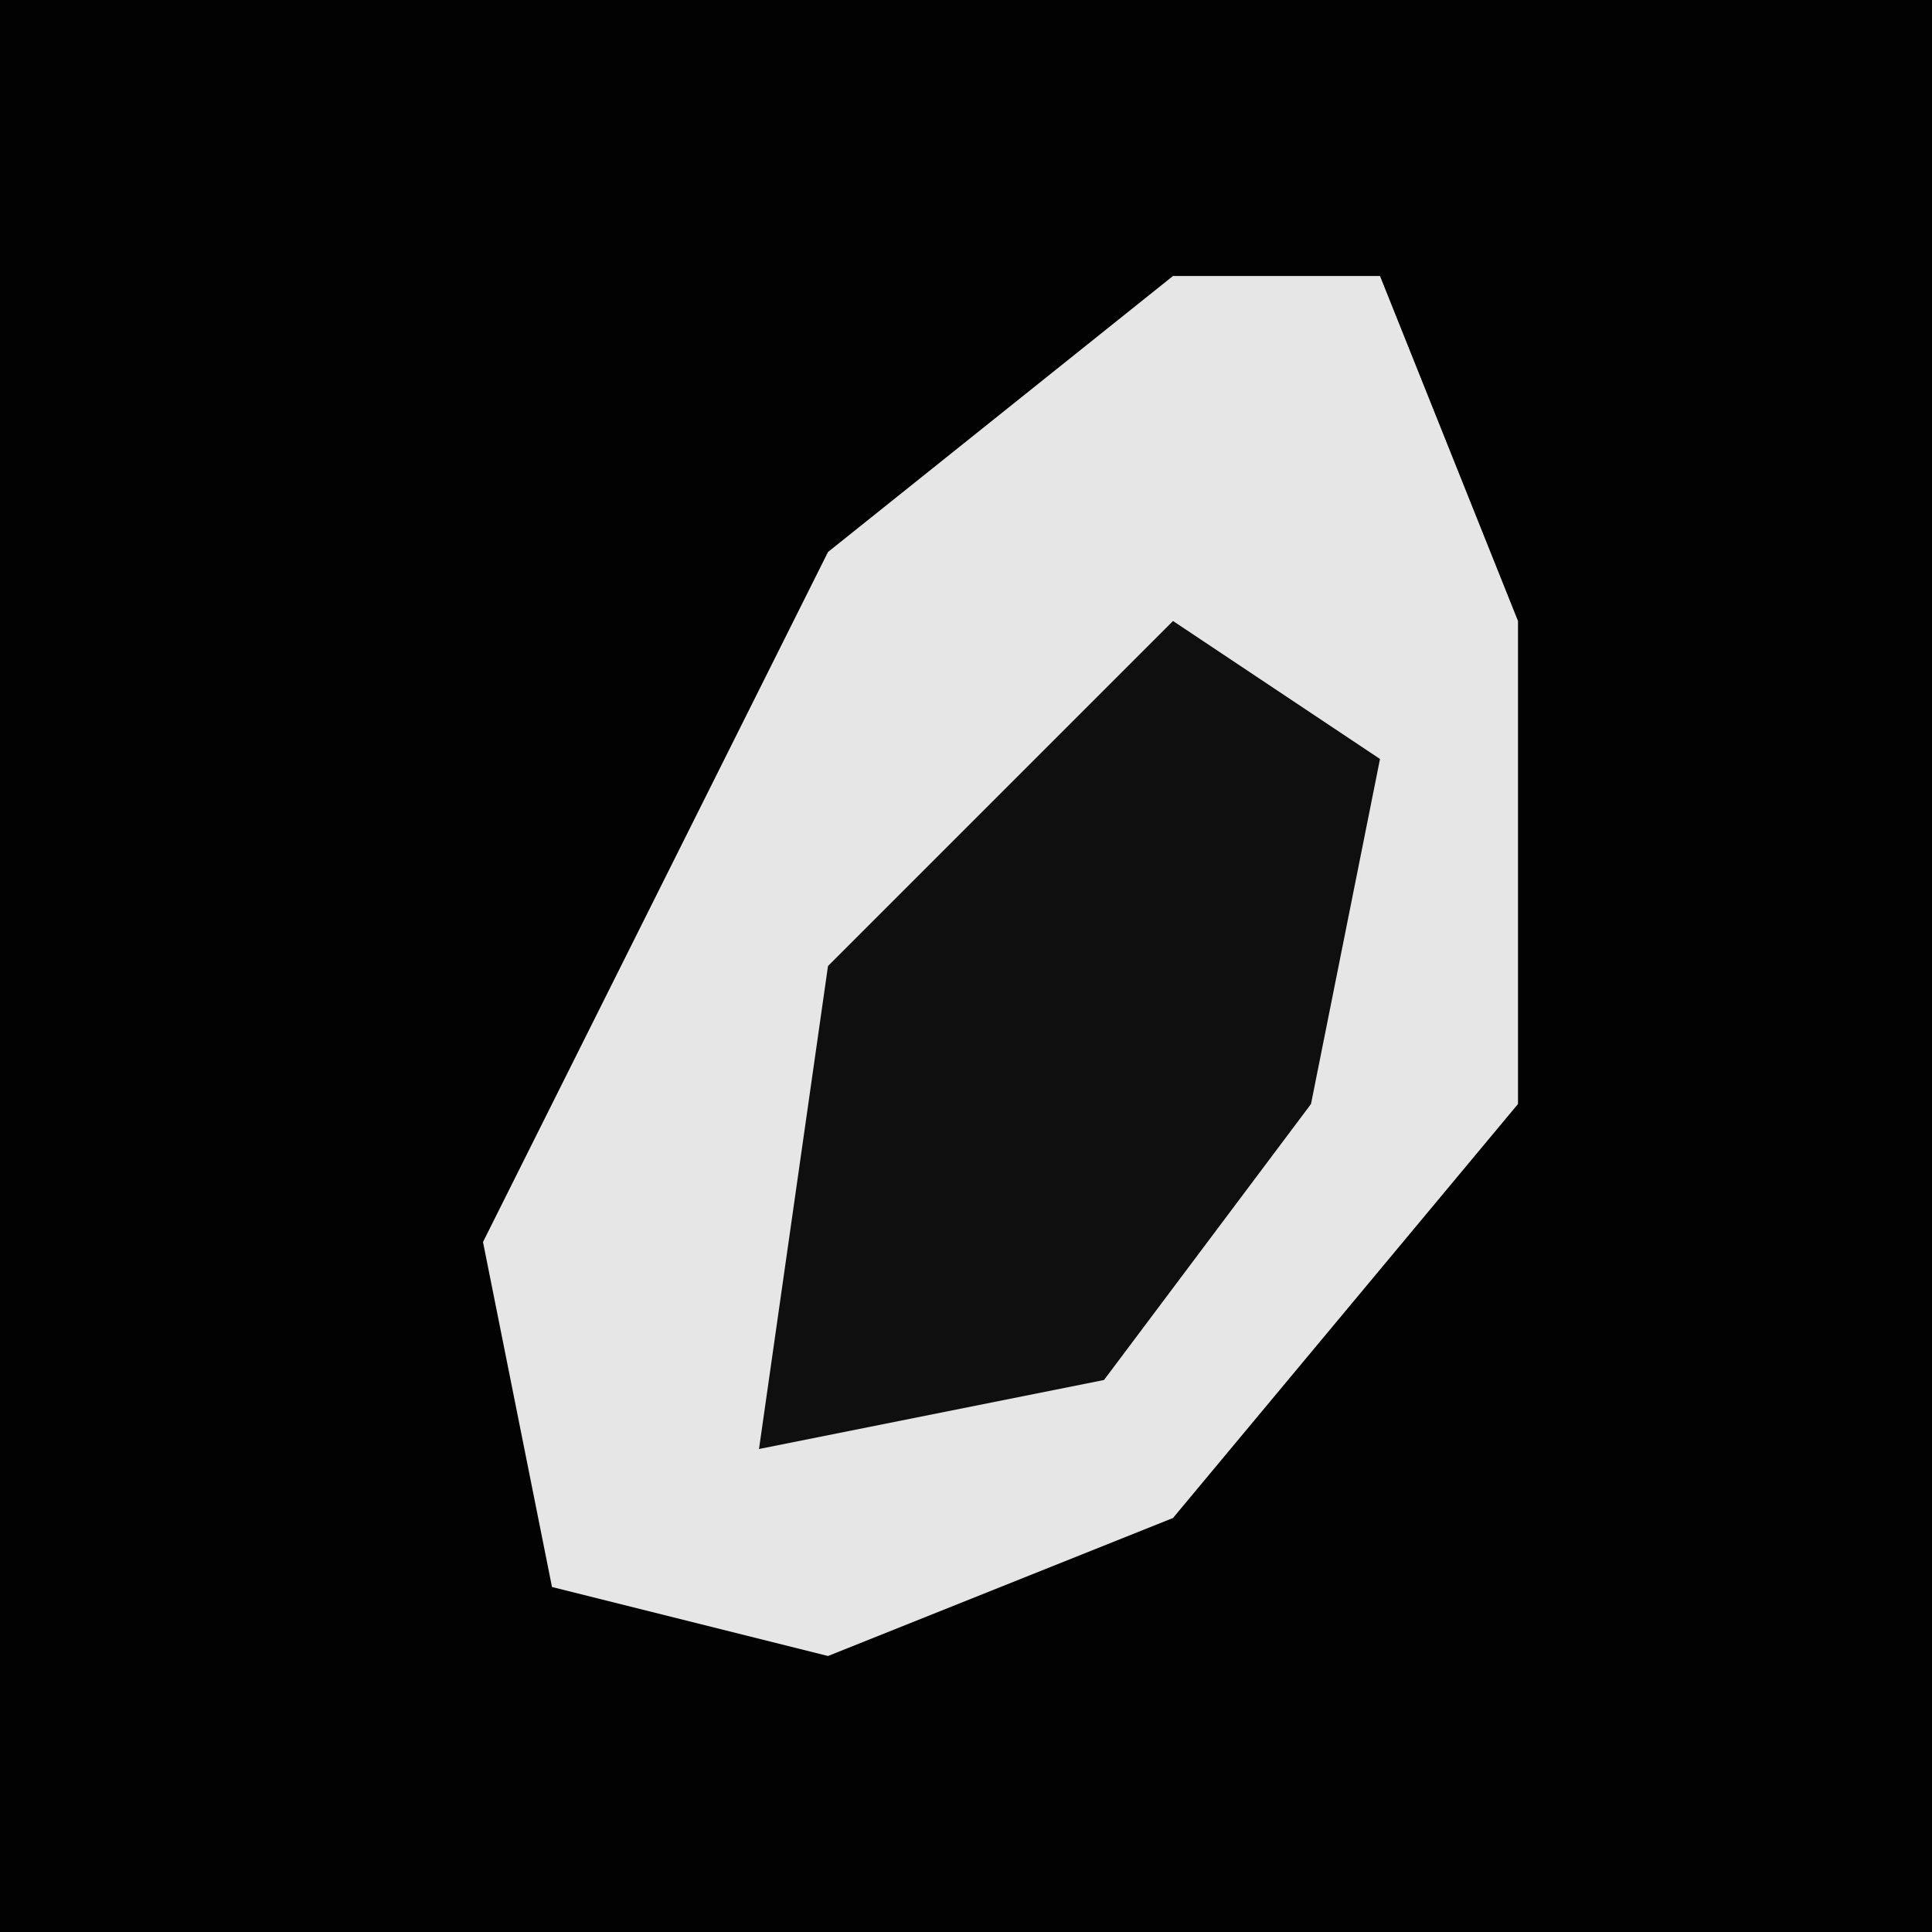 <?xml version="1.0" encoding="UTF-8"?>
<svg version="1.1" xmlns="http://www.w3.org/2000/svg" width="28" height="28">
<path d="M0,0 L28,0 L28,28 L0,28 Z " fill="#020202" transform="translate(0,0)"/>
<path d="M0,0 L3,0 L5,5 L5,12 L0,18 L-5,20 L-9,19 L-10,14 L-5,4 Z " fill="#E6E6E6" transform="translate(17,4)"/>
<path d="M0,0 L3,2 L2,7 L-1,11 L-6,12 L-5,5 Z " fill="#0F0F0F" transform="translate(17,9)"/>
</svg>
